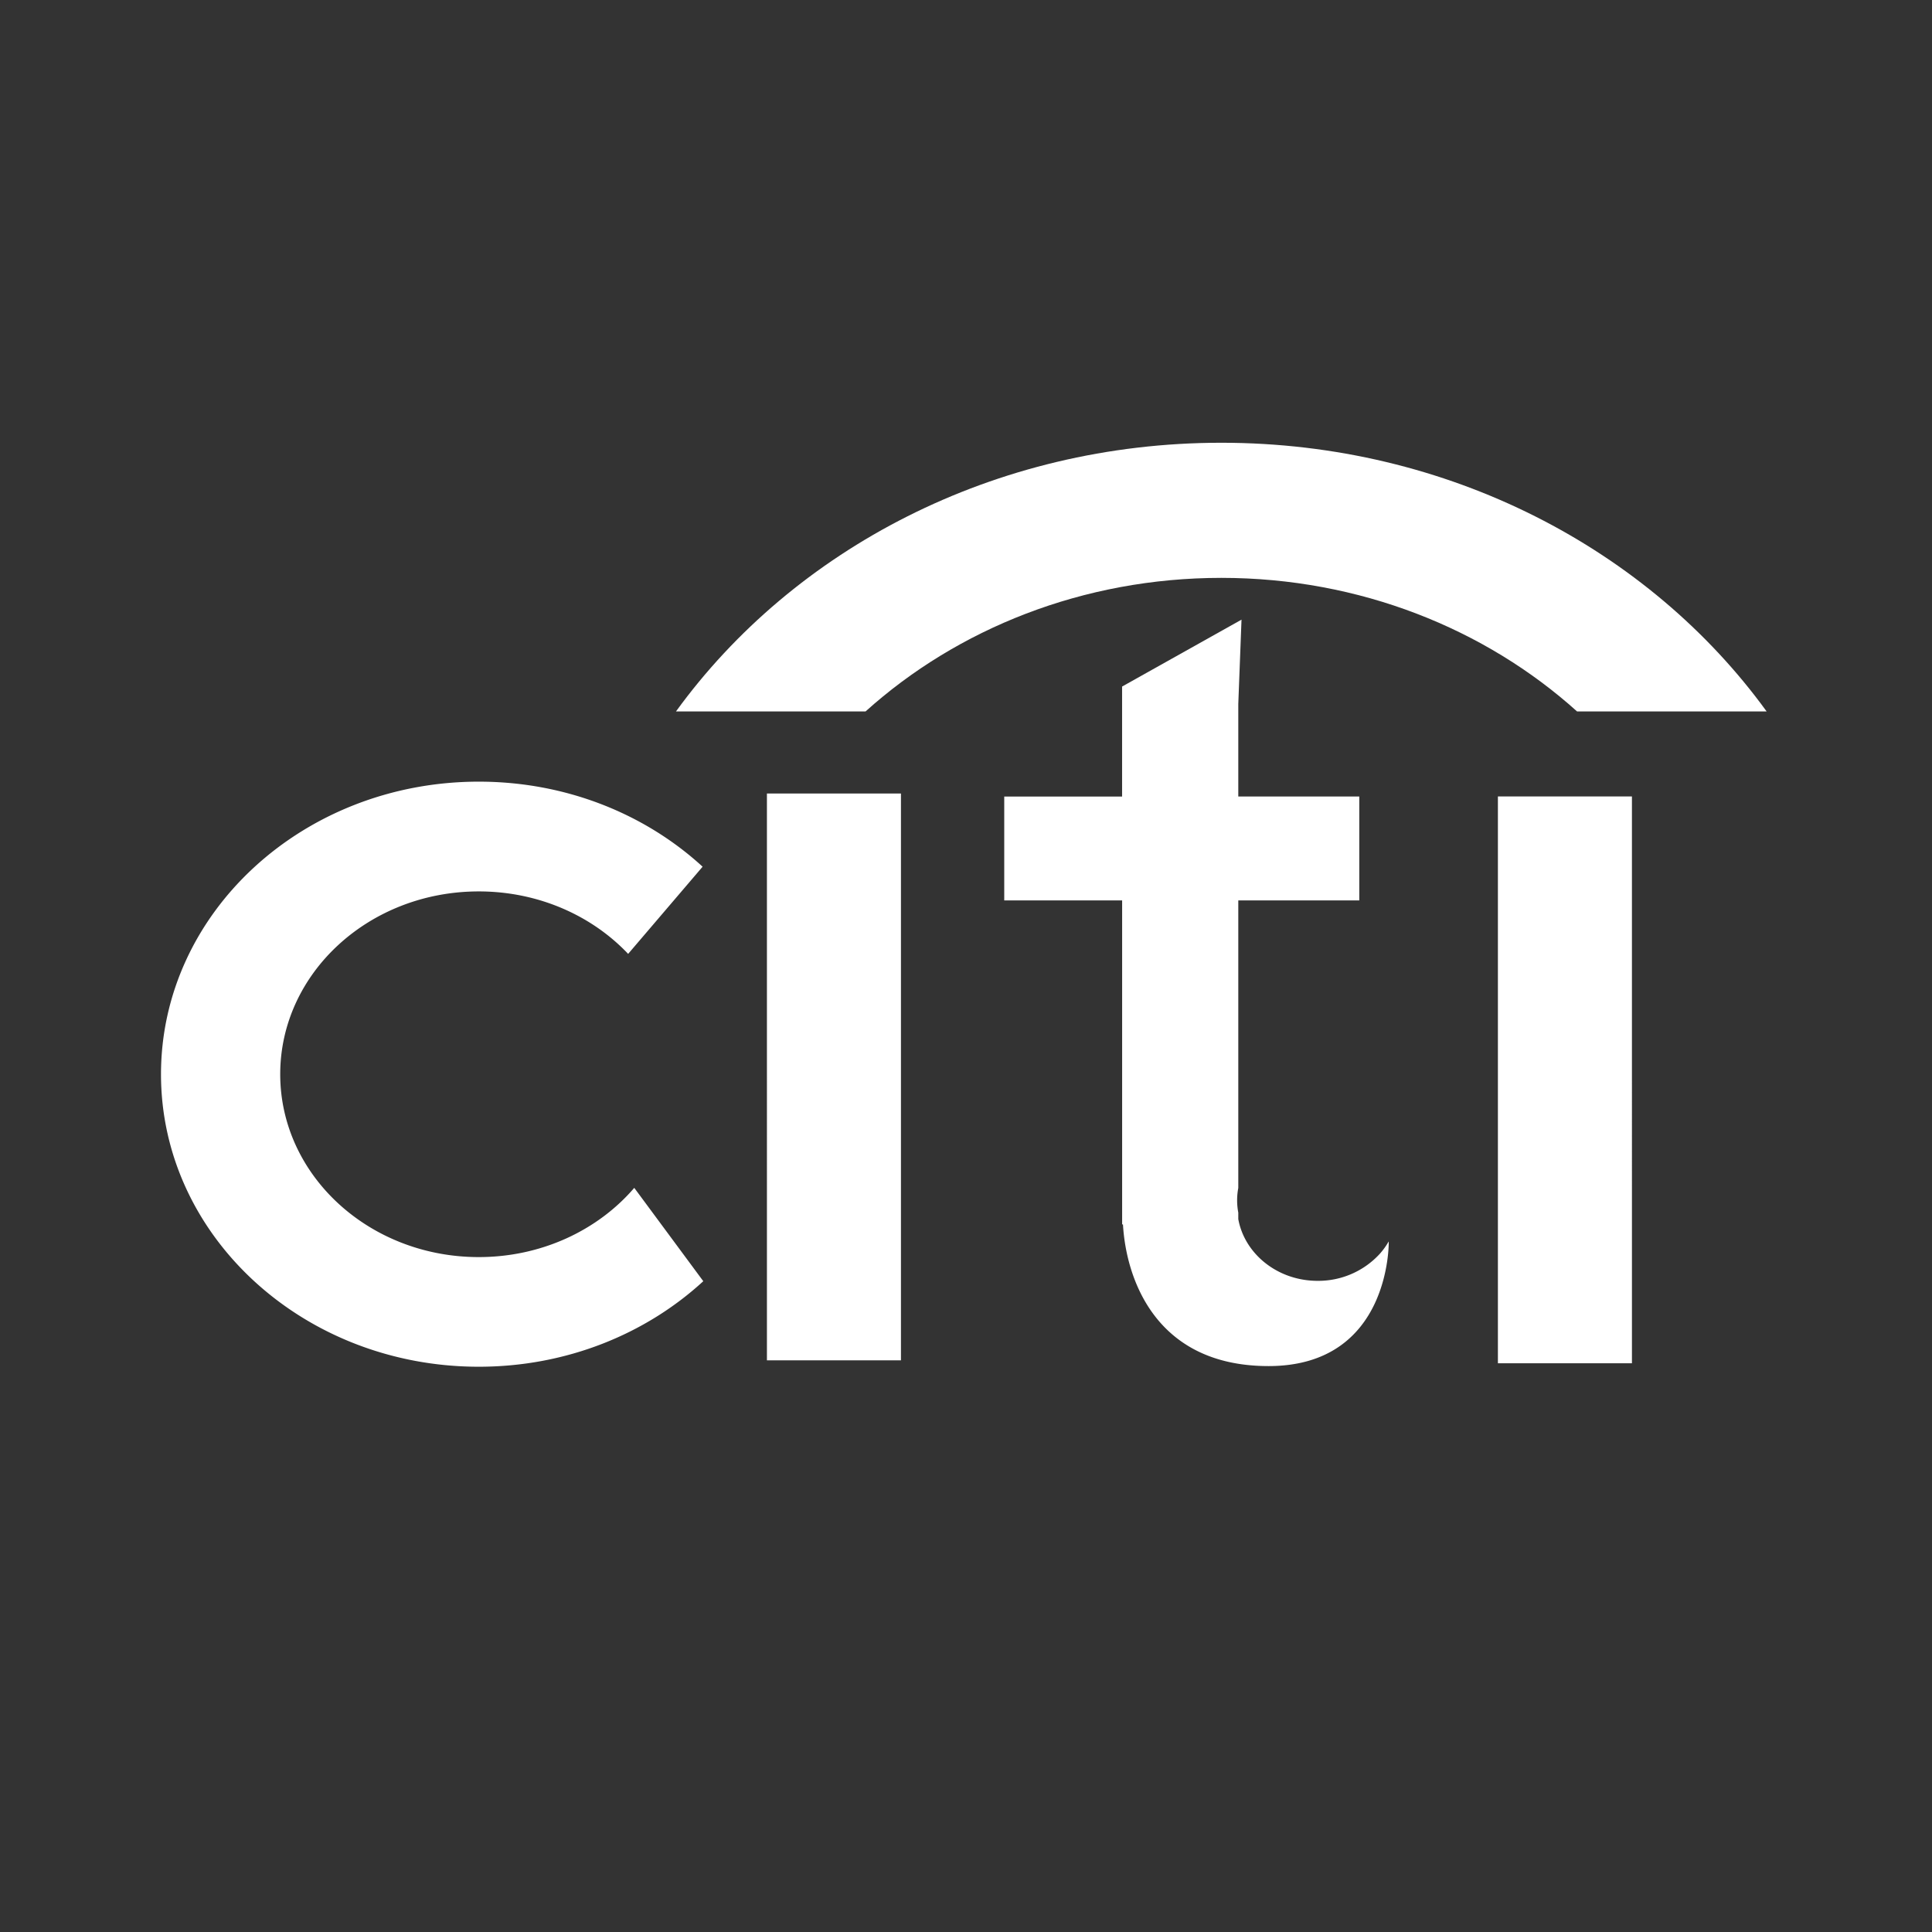 <svg width="48" height="48" viewBox="0 0 48 48" xmlns="http://www.w3.org/2000/svg"><rect x="0" y="0" width="48" height="48" fill="#333333" stroke="none"/><title>41037620-11E8-465F-950B-CD7F1066FC95</title><g fill="none" fill-rule="evenodd"><path d="M0 0h48v48H0z"/><g fill="#FFF"><path d="M15.758 29.512c-.901 1.05-2.3 1.72-3.863 1.72-2.727 0-4.933-2.035-4.933-4.543 0-2.51 2.206-4.542 4.933-4.542 1.48 0 2.81.6 3.711 1.552l1.85-2.166c-1.425-1.308-3.39-2.113-5.561-2.113C7.535 19.42 4 22.675 4 26.69c0 4.013 3.536 7.266 7.895 7.266 2.18 0 4.151-.813 5.578-2.125l-1.715-2.319zm3.296 4.285h3.33V19.714h-3.33zm18.161.073h3.33V19.788h-3.33zm-5.698.07c-2.863 0-3.548-2.253-3.617-3.52h-.021v-8.05H24.95v-2.58h2.928v-2.733l2.967-1.662-.08 2.094v2.3h3.006v2.582h-3.006v7.143a1.64 1.64 0 0 0 0 .614v.161c.114.624.57 1.142 1.184 1.385.241.095.507.148.786.148a2.07 2.07 0 0 0 1.548-.674 1.81 1.81 0 0 0 .216-.3l.004-.002s.06 3.094-2.987 3.094"/><path d="M30.343 11c-5.65 0-10.628 2.65-13.548 6.675h4.71c2.278-2.05 5.4-3.318 8.838-3.318 3.438 0 6.56 1.267 8.838 3.318h4.71C40.97 13.65 35.993 11 30.343 11"/></g></g></svg>